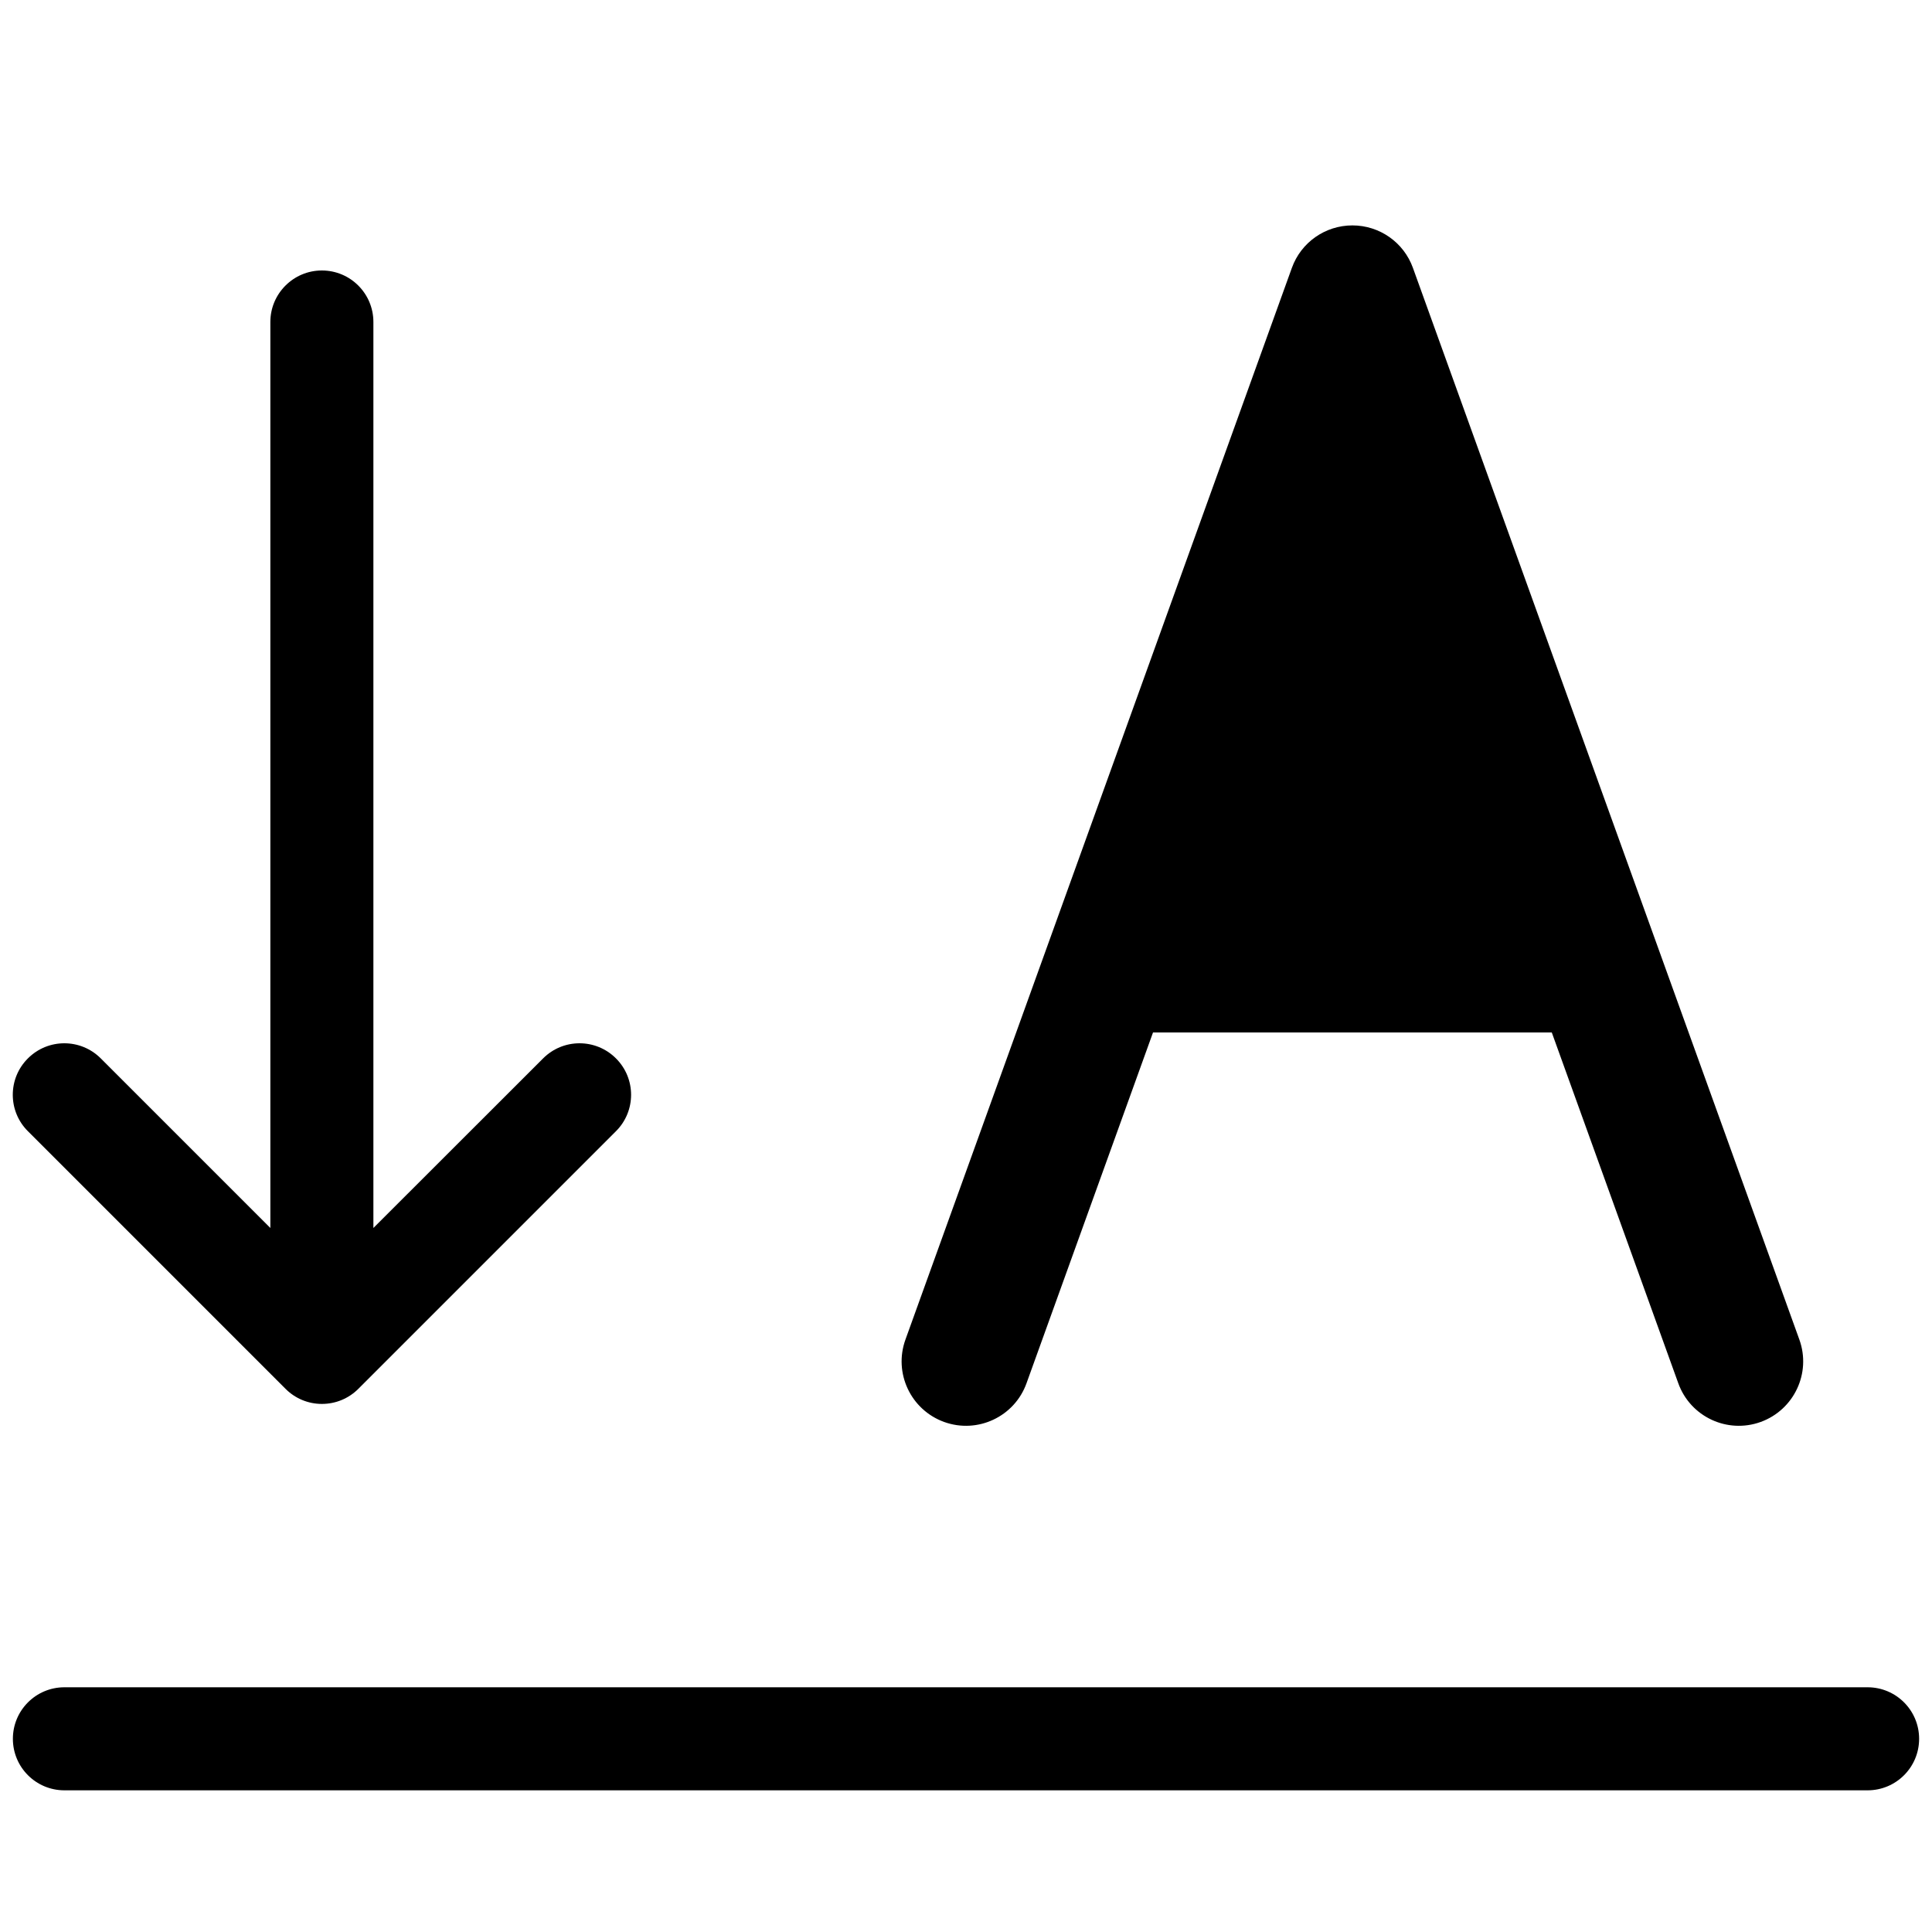 <?xml version="1.0" encoding="UTF-8"?>
<svg width="24" height="24" viewBox="0 0 15 15" fill="none" xmlns="http://www.w3.org/2000/svg">
<path fillRule="evenodd" clipRule="evenodd" d="M10.5 1.75C10.711 1.75 10.899 1.882 10.97 2.08L13.97 10.4C14.064 10.66 13.929 10.946 13.67 11.04C13.41 11.134 13.123 10.999 13.03 10.739L12.048 8.016H8.952L7.97 10.739C7.877 10.999 7.59 11.134 7.33 11.04C7.071 10.946 6.936 10.66 7.03 10.4L10.03 2.08C10.101 1.882 10.289 1.75 10.5 1.75ZM10.5 3.724L11.741 7.166H9.259L10.5 3.724ZM2.499 2.1C2.72 2.1 2.899 2.279 2.899 2.5L2.899 9.534L4.217 8.217C4.373 8.061 4.626 8.061 4.782 8.217C4.939 8.373 4.939 8.627 4.782 8.783L2.782 10.783C2.707 10.858 2.606 10.9 2.499 10.9C2.393 10.9 2.292 10.858 2.217 10.783L0.217 8.783C0.06 8.627 0.06 8.373 0.217 8.217C0.373 8.061 0.626 8.061 0.782 8.217L2.099 9.534L2.099 2.5C2.099 2.279 2.279 2.1 2.499 2.1ZM0.1 13.5C0.1 13.279 0.279 13.1 0.5 13.1H14.5C14.721 13.1 14.9 13.279 14.9 13.5C14.9 13.721 14.721 13.9 14.5 13.9H0.5C0.279 13.9 0.1 13.721 0.1 13.5Z" fill="currentColor"/>
</svg>